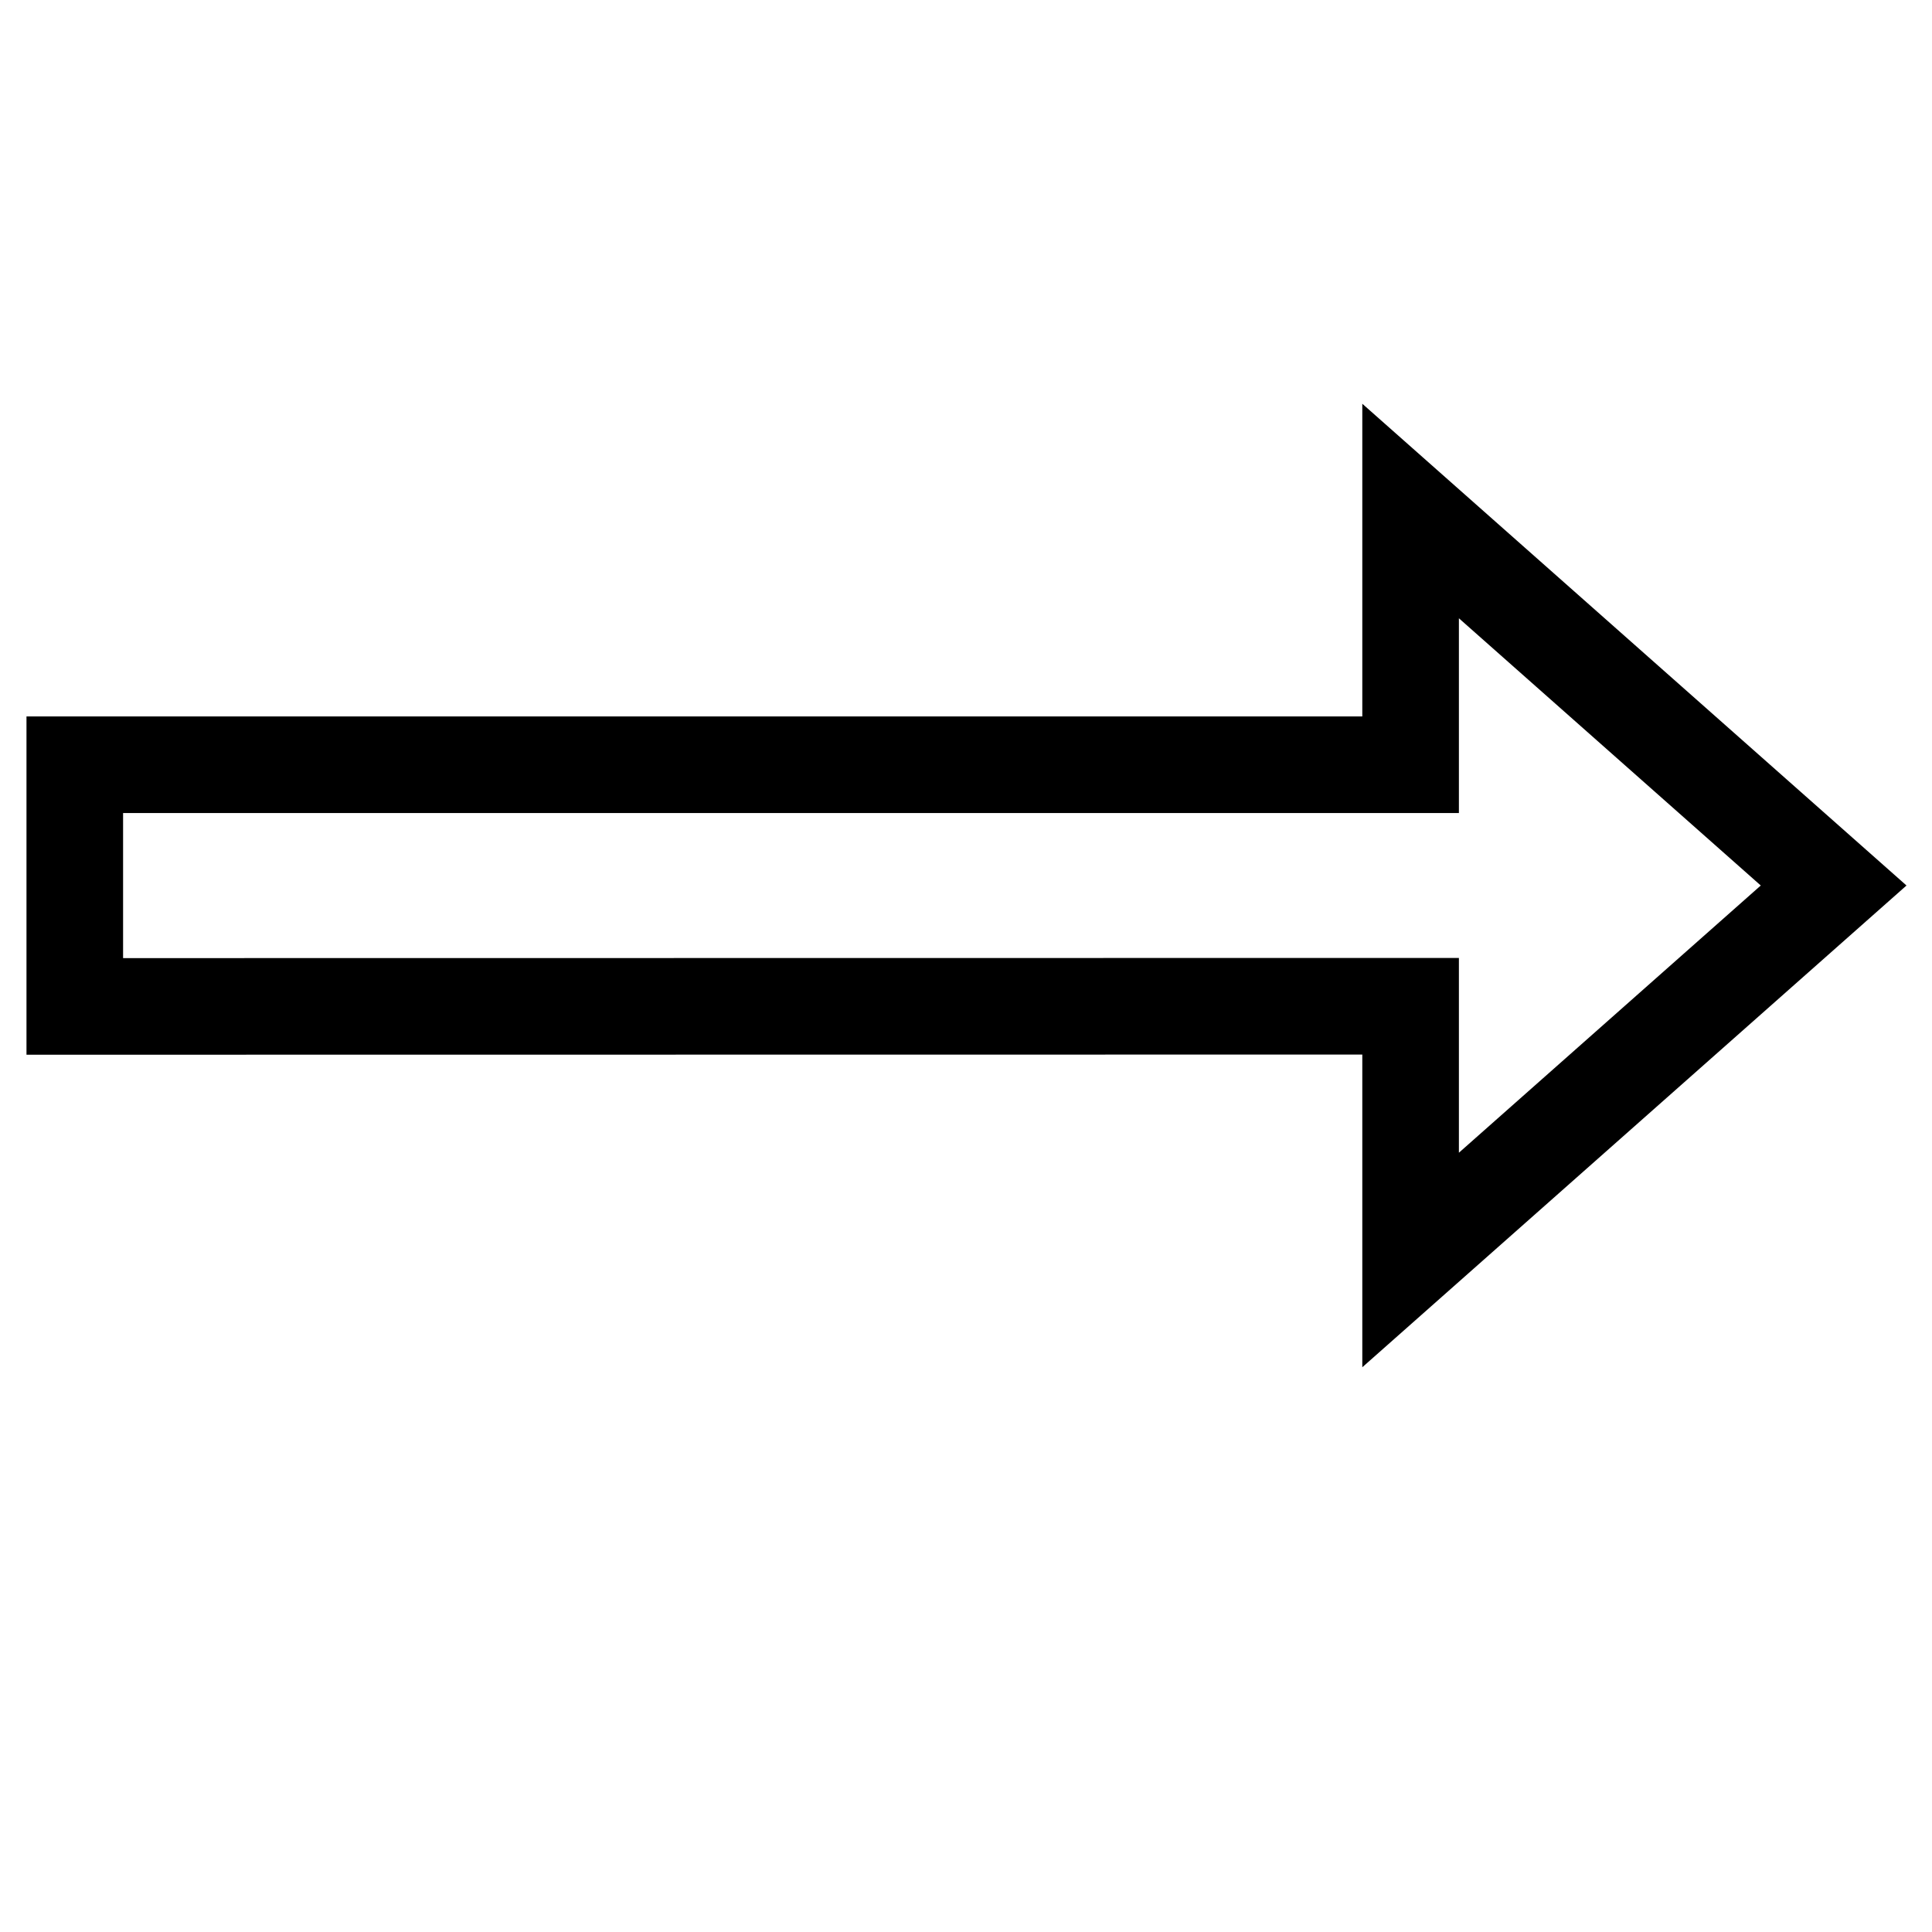 <?xml version="1.0" encoding="UTF-8"?>
<svg viewBox="0 0 24 24" version="1.1" xmlns="http://www.w3.org/2000/svg" xmlns:cc="http://creativecommons.org/ns#" xmlns:dc="http://purl.org/dc/elements/1.1/" xmlns:rdf="http://www.w3.org/1999/02/22-rdf-syntax-ns#">
 <path d="m0.929 12.502v-3.002h16.594v-3.152l5.255 4.652-5.255 4.652v-3.152z" fill="none" pointer-events="none" stroke="#000" stroke-miterlimit="10" stroke-width="1.2"/>
</svg>
